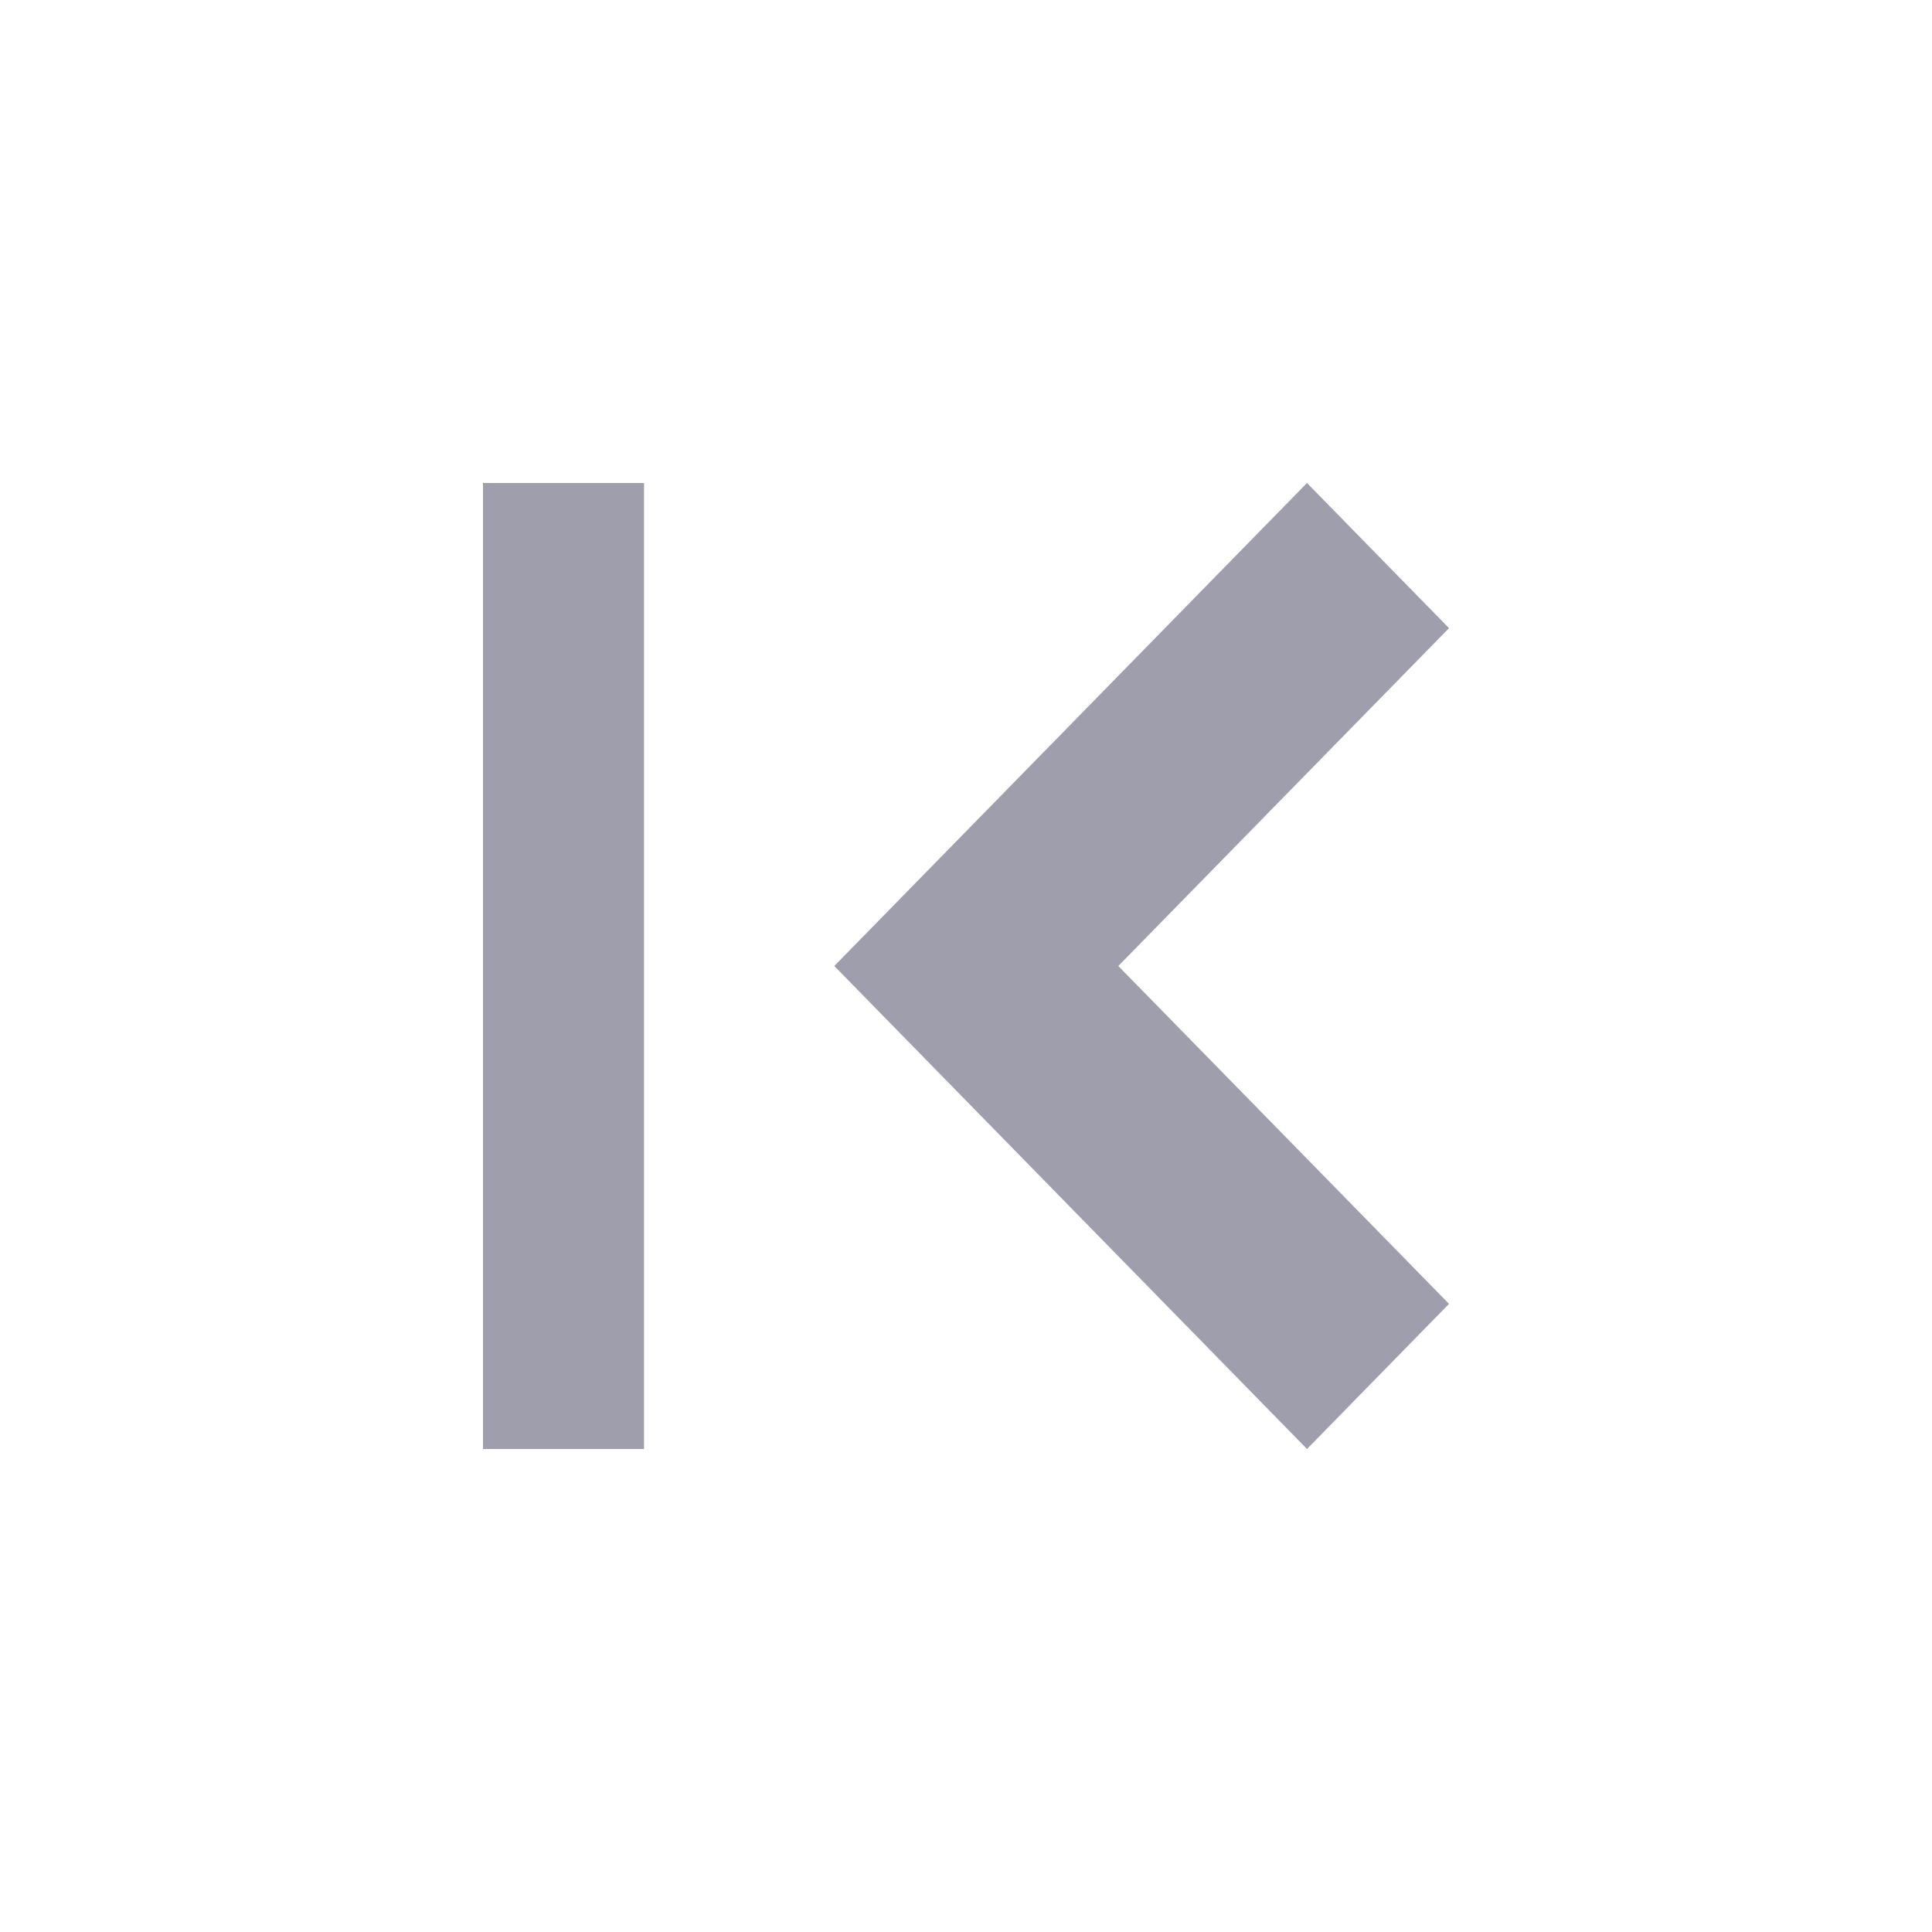 <svg width="24" height="24" viewBox="0 0 24 24" fill="none" xmlns="http://www.w3.org/2000/svg">
<path d="M7 6L7 18" stroke="#9E9EAD" stroke-width="2"/>
<path fill-rule="evenodd" clip-rule="evenodd" d="M16.236 18L18 16.197L13.892 12L18 7.803L16.236 6L10.364 12L16.236 18Z" fill="#9E9EAD"/>
</svg>
